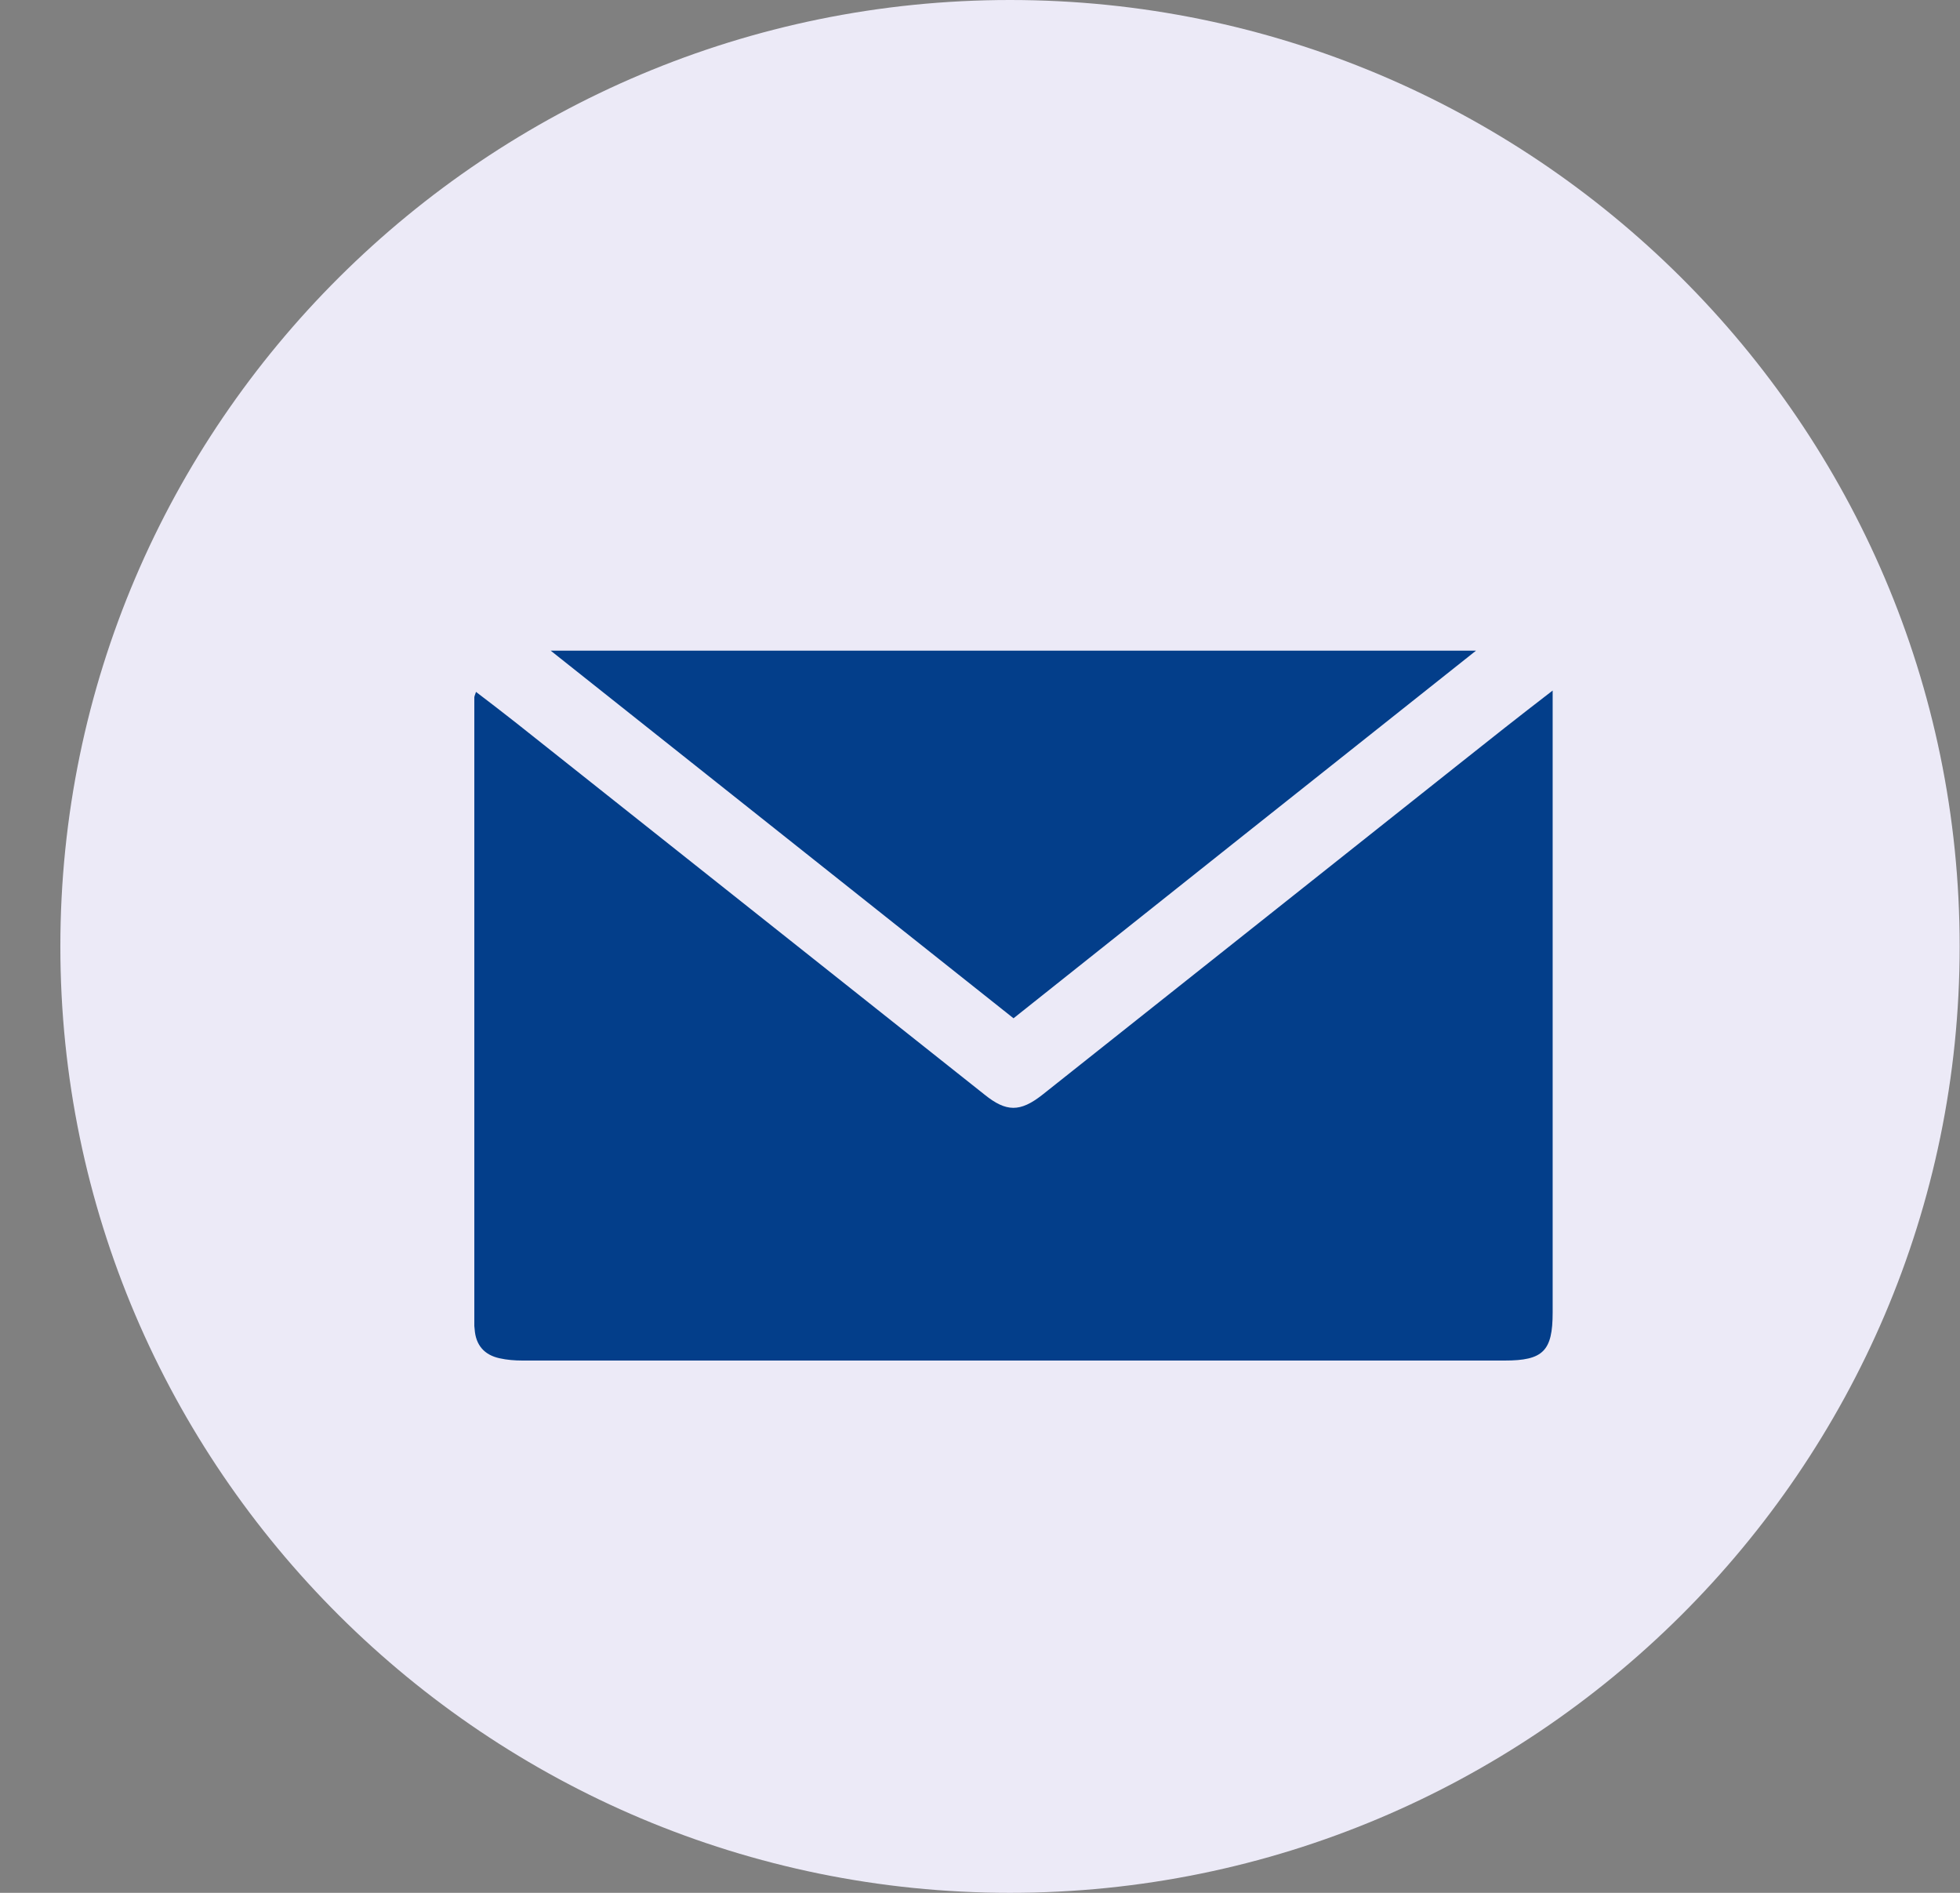 <svg width="29" height="28" viewBox="0 0 29 28" fill="none" xmlns="http://www.w3.org/2000/svg">
<rect x="0" y="0" width="29" height="28" fill="#808080" stroke="none"/>
<path d="M0.893 14C0.893 6.268 7.212 0 14.944 0C22.676 0 28.995 6.268 28.995 14C28.995 21.732 22.676 28 14.944 28C7.212 28 0.893 21.732 0.893 14Z" fill="#ECEAF7"/>
<path d="M21.576 11.311C19.523 12.94 17.473 14.569 15.42 16.197C15.094 16.452 14.889 16.452 14.567 16.192L7.64 10.696C7.443 10.541 7.243 10.387 7.043 10.235C7.026 10.285 7.018 10.302 7.018 10.317V19.614C7.018 19.631 7.023 19.648 7.023 19.664C7.039 19.899 7.167 20.043 7.39 20.092C7.501 20.117 7.616 20.126 7.732 20.126H22.264C22.832 20.126 22.973 19.985 22.973 19.416V10.215C22.47 10.602 22.02 10.957 21.576 11.311Z" fill="#033E8A"/>
<path d="M21.839 9.625H8.148C10.456 11.459 12.724 13.257 14.996 15.063C17.267 13.257 19.526 11.459 21.839 9.625Z" fill="#033E8A"/>
</svg>
